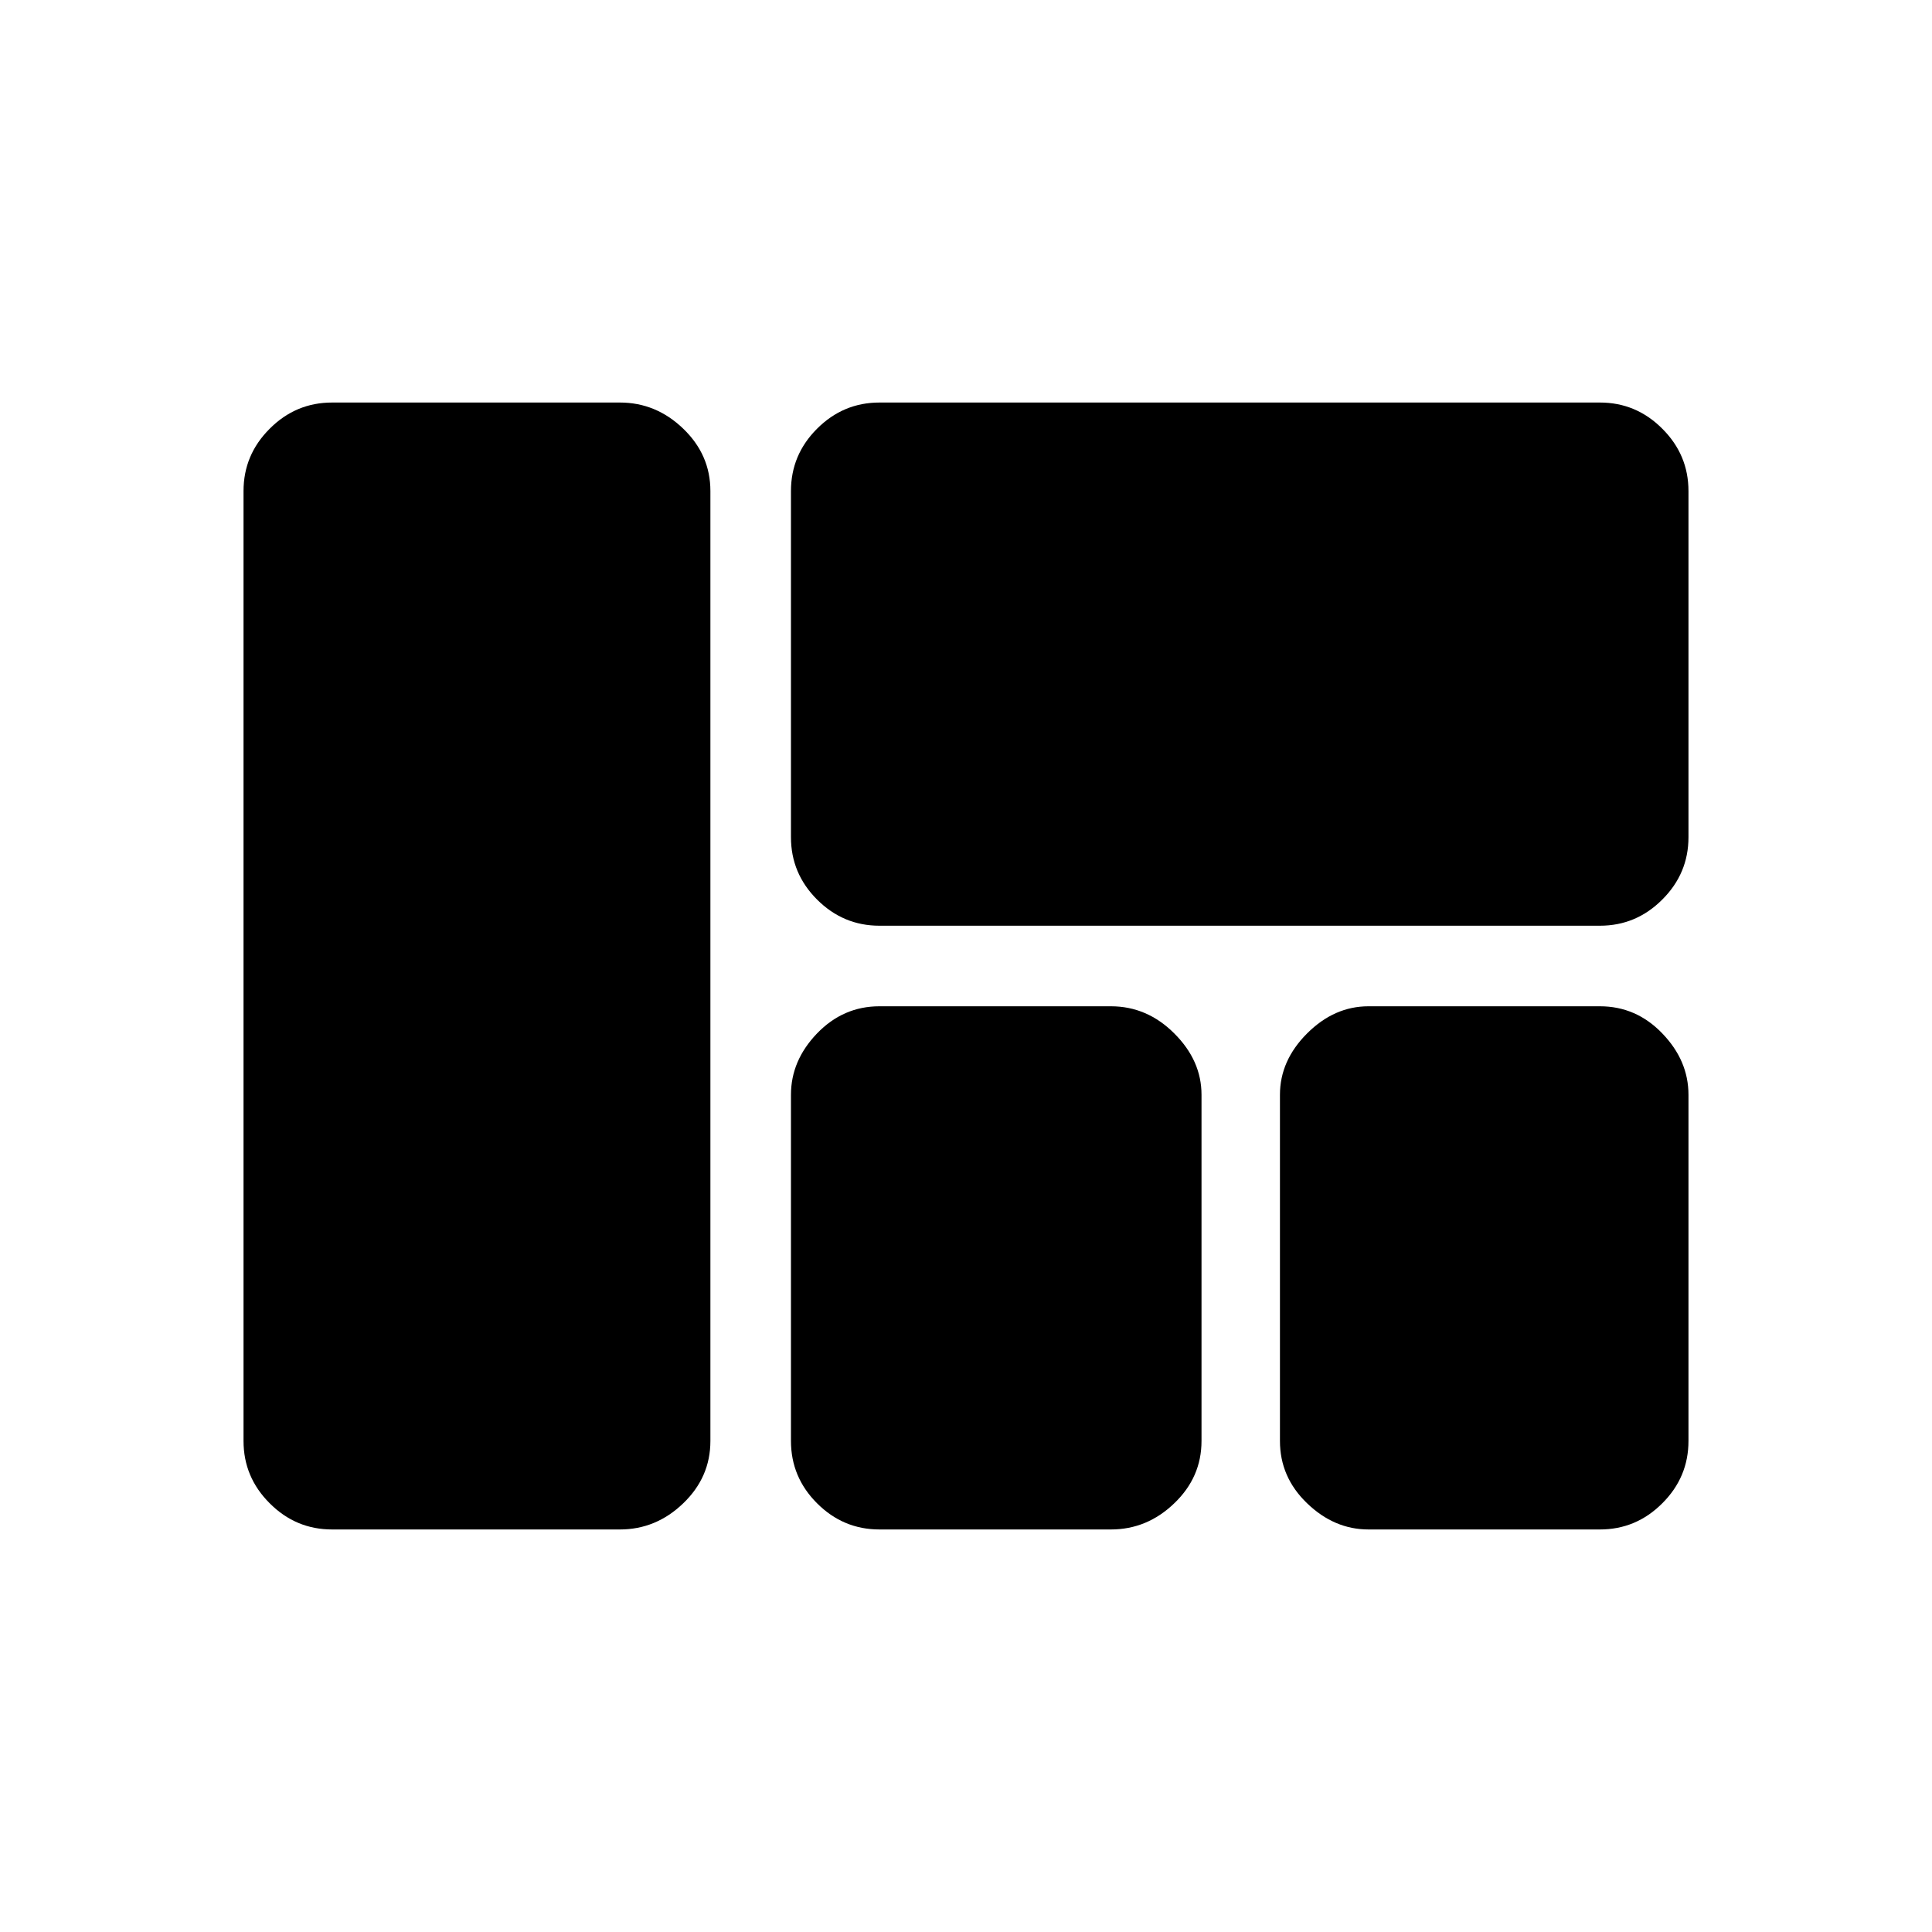 <svg xmlns="http://www.w3.org/2000/svg" height="20" width="20"><path d="M8.188 5.083Q8.188 4.708 8.458 4.438Q8.729 4.167 9.104 4.167H16.562Q16.938 4.167 17.208 4.438Q17.479 4.708 17.479 5.083V8.667Q17.479 9.042 17.208 9.312Q16.938 9.583 16.562 9.583H9.104Q8.729 9.583 8.458 9.312Q8.188 9.042 8.188 8.667ZM3.438 15.833Q3.062 15.833 2.792 15.562Q2.521 15.292 2.521 14.917V5.083Q2.521 4.708 2.792 4.438Q3.062 4.167 3.438 4.167H6.417Q6.792 4.167 7.073 4.438Q7.354 4.708 7.354 5.083V14.917Q7.354 15.292 7.073 15.562Q6.792 15.833 6.417 15.833ZM16.562 10.417Q16.938 10.417 17.208 10.698Q17.479 10.979 17.479 11.333V14.917Q17.479 15.292 17.208 15.562Q16.938 15.833 16.562 15.833H14.167Q13.812 15.833 13.531 15.562Q13.25 15.292 13.25 14.917V11.333Q13.25 10.979 13.531 10.698Q13.812 10.417 14.167 10.417ZM8.188 11.333Q8.188 10.979 8.458 10.698Q8.729 10.417 9.104 10.417H11.5Q11.875 10.417 12.156 10.698Q12.438 10.979 12.438 11.333V14.917Q12.438 15.292 12.156 15.562Q11.875 15.833 11.5 15.833H9.104Q8.729 15.833 8.458 15.562Q8.188 15.292 8.188 14.917Z"/></svg>